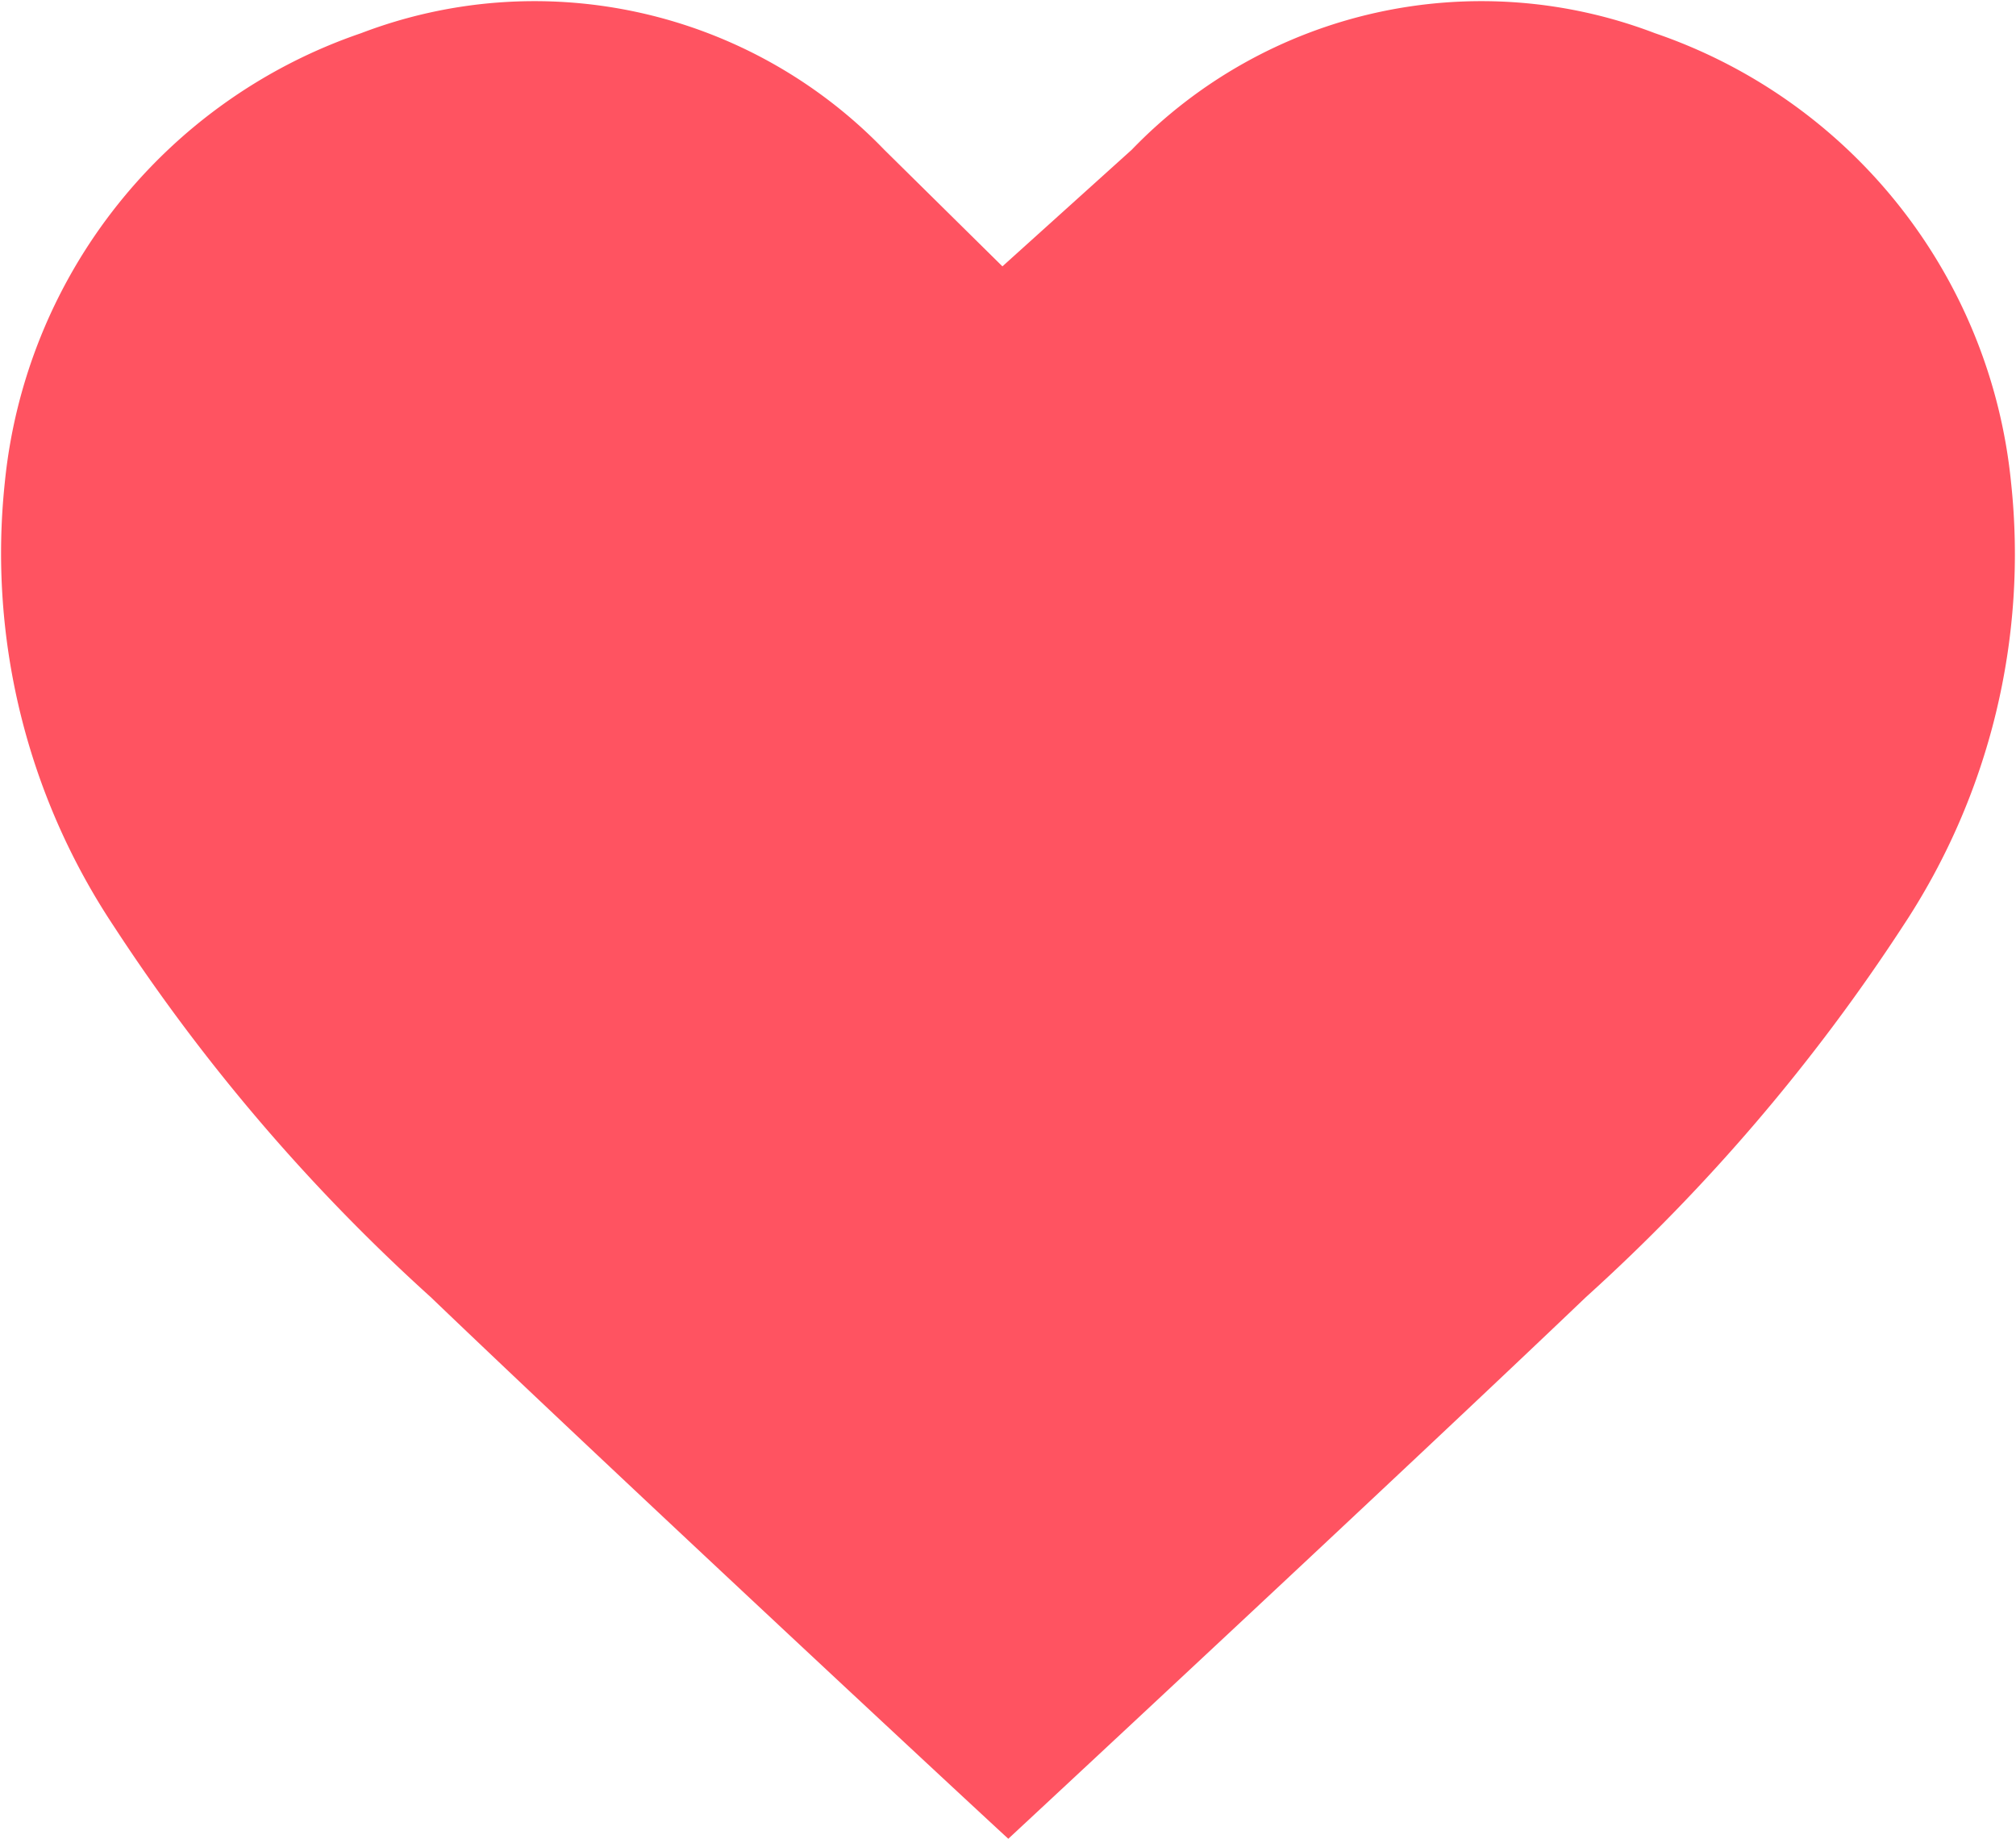 <svg xmlns="http://www.w3.org/2000/svg" width="15.353" height="13.999" viewBox="0 0 15.353 13.999"><defs><style>.a{fill:#ff5361;}</style></defs><path class="a" d="M1056.623,1173.552a4.036,4.036,0,0,0-2.711-3.417,3.7,3.7,0,0,0-3.985.887l-.985.888-.9-.888a3.7,3.7,0,0,0-3.985-.887,4.037,4.037,0,0,0-2.712,3.417,5.125,5.125,0,0,0,.827,3.378,14.414,14.414,0,0,0,2.415,2.827c1.4,1.342,4.385,4.115,4.4,4.125.011-.01,2.995-2.783,4.4-4.125a14.419,14.419,0,0,0,2.415-2.827A5.128,5.128,0,0,0,1056.623,1173.552Z" transform="translate(-1041.308 -1169.882)"/></svg>